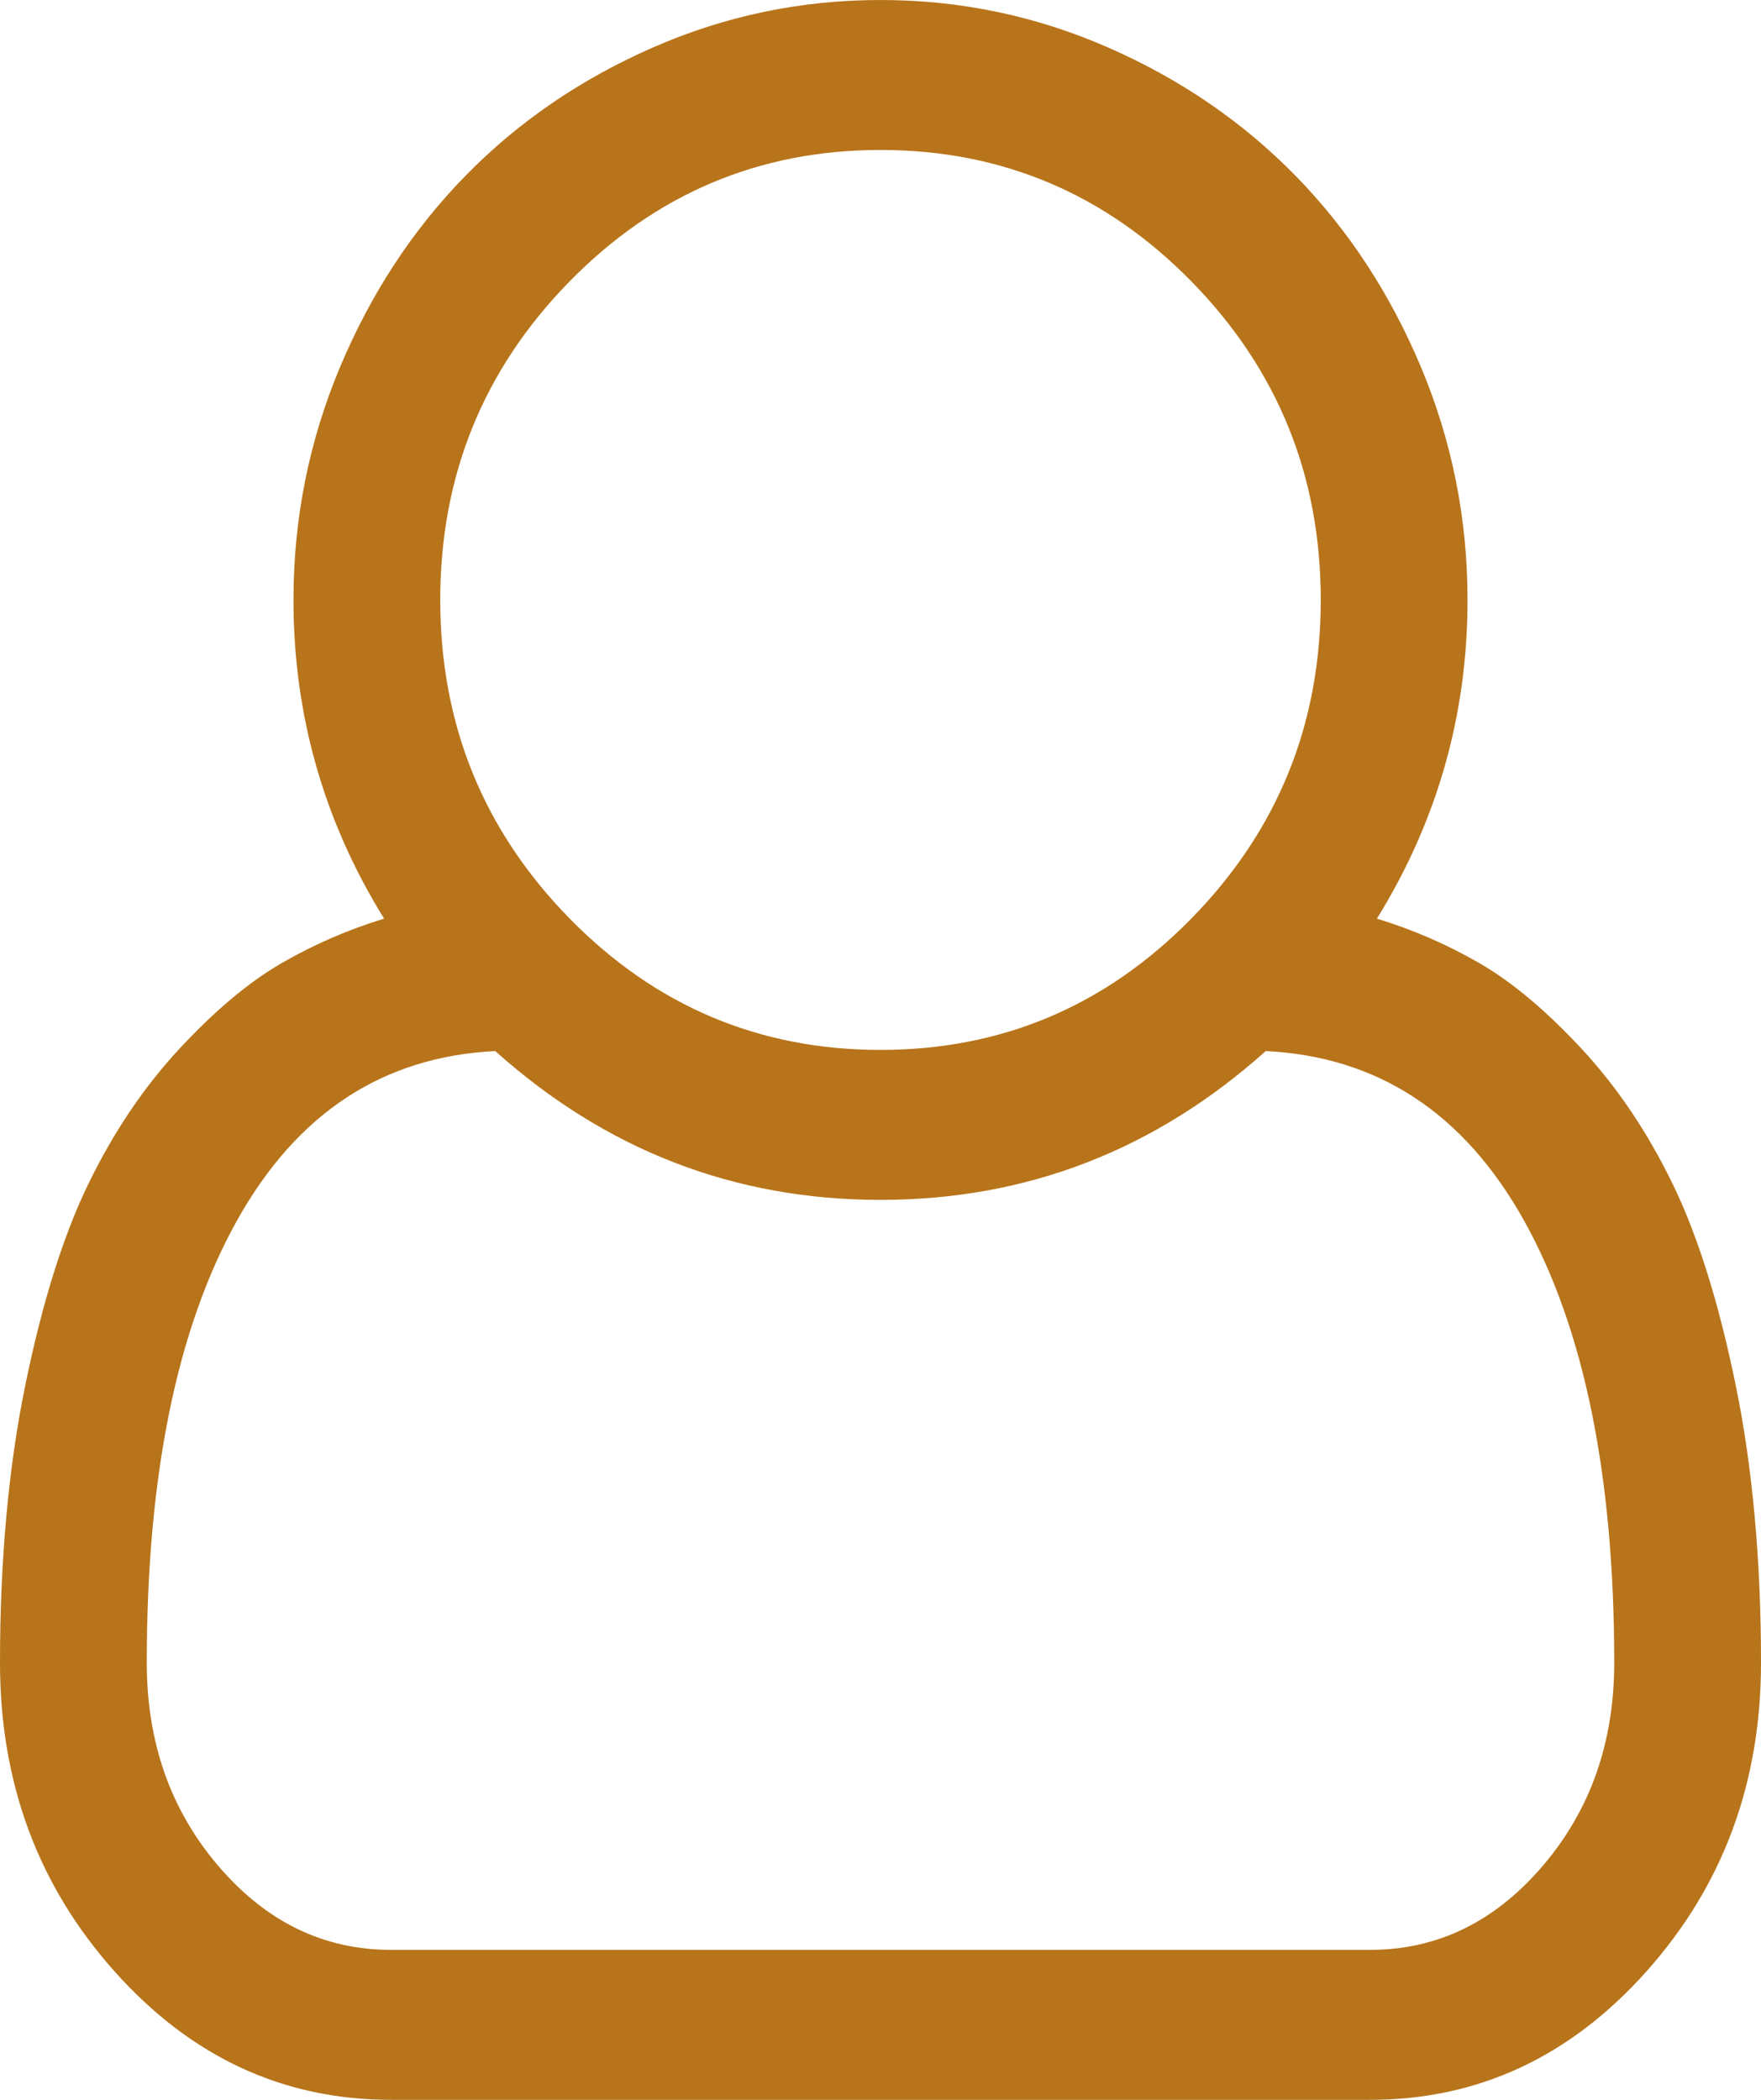 ﻿<?xml version="1.0" encoding="utf-8"?>
<svg version="1.1" xmlns:xlink="http://www.w3.org/1999/xlink" width="26px" height="31px" xmlns="http://www.w3.org/2000/svg">
  <g transform="matrix(1 0 0 1 -1049 -11 )">
    <path d="M 21.667 8.857  C 21.667 10.552  21.221 12.121  20.329 13.562  C 20.86 13.724  21.365 13.943  21.844 14.22  C 22.324 14.497  22.826 14.918  23.351 15.483  C 23.876 16.048  24.324 16.714  24.697 17.481  C 25.069 18.248  25.379 19.239  25.628 20.456  C 25.876 21.673  26 23.037  26 24.547  C 26 26.323  25.436 27.843  24.307 29.106  C 23.179 30.369  21.819 31  20.228 31  L 5.772 31  C 4.181 31  2.821 30.369  1.693 29.106  C 0.564 27.843  0 26.323  0 24.547  C 0 23.037  0.124 21.673  0.372 20.456  C 0.621 19.239  0.931 18.248  1.303 17.481  C 1.676 16.714  2.124 16.048  2.649 15.483  C 3.174 14.918  3.676 14.497  4.156 14.22  C 4.635 13.943  5.14 13.724  5.671 13.562  C 4.779 12.121  4.333 10.552  4.333 8.857  C 4.333 7.658  4.562 6.513  5.019 5.423  C 5.476 4.333  6.094 3.391  6.872 2.595  C 7.651 1.799  8.574 1.168  9.64 0.701  C 10.706 0.234  11.826 0  13 0  C 14.174 0  15.294 0.234  16.36 0.701  C 17.426 1.168  18.349 1.799  19.128 2.595  C 19.906 3.391  20.524 4.333  20.981 5.423  C 21.438 6.513  21.667 7.658  21.667 8.857  Z M 17.596 4.16  C 16.326 2.863  14.794 2.214  13 2.214  C 11.206 2.214  9.674 2.863  8.404 4.16  C 7.135 5.458  6.5 7.023  6.5 8.857  C 6.5 10.691  7.135 12.256  8.404 13.554  C 9.674 14.851  11.206 15.5  13 15.5  C 14.794 15.5  16.326 14.851  17.596 13.554  C 18.865 12.256  19.5 10.691  19.5 8.857  C 19.5 7.023  18.865 5.458  17.596 4.16  Z M 5.772 28.786  L 20.228 28.786  C 21.221 28.786  22.07 28.373  22.775 27.549  C 23.481 26.724  23.833 25.724  23.833 24.547  C 23.833 21.791  23.39 19.617  22.505 18.026  C 21.619 16.434  20.346 15.598  18.688 15.517  C 17.051 16.982  15.155 17.714  13 17.714  C 10.845 17.714  8.949 16.982  7.312 15.517  C 5.654 15.598  4.381 16.434  3.495 18.026  C 2.61 19.617  2.167 21.791  2.167 24.547  C 2.167 25.724  2.519 26.724  3.225 27.549  C 3.93 28.373  4.779 28.786  5.772 28.786  Z " fill-rule="nonzero" fill="#b8741a" stroke="none" transform="matrix(1 0 0 1 1049 11 )" />
  </g>
</svg>